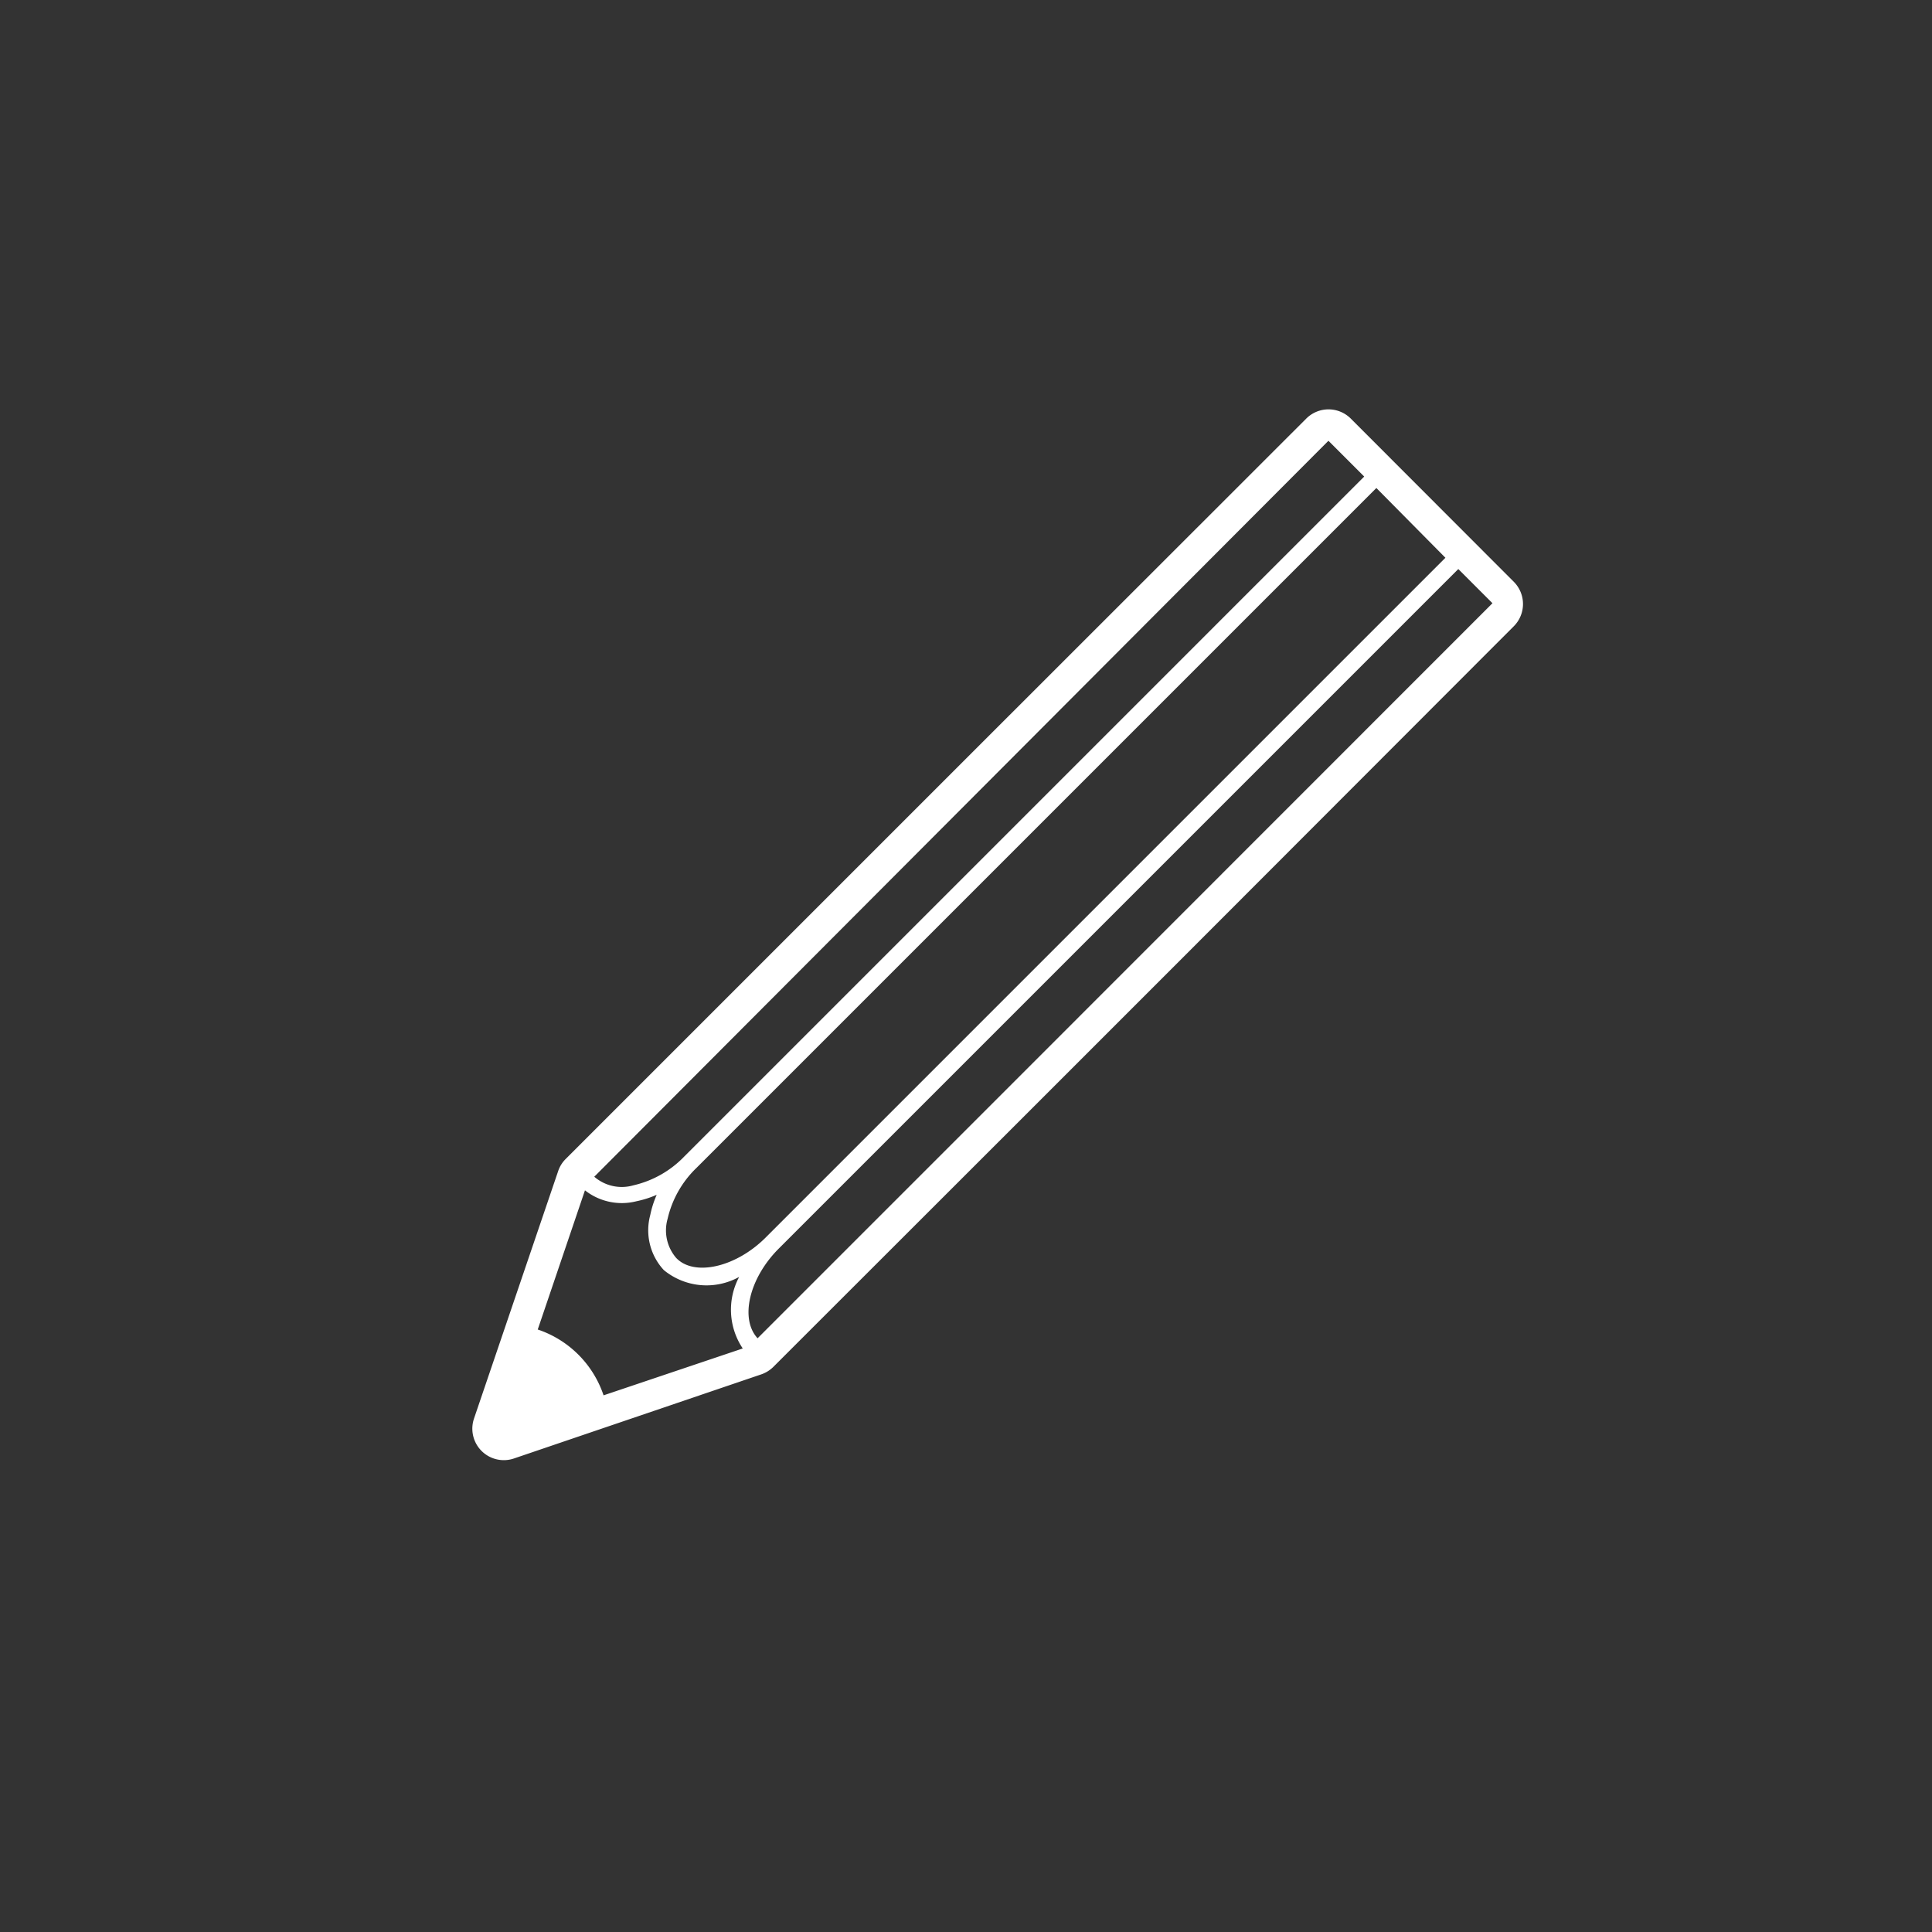 <svg id="ICON" xmlns="http://www.w3.org/2000/svg" viewBox="0 0 108 108"><rect x="0" y="0" width="108" height="108" fill="#333333" stroke="none"/><defs><style>.cls-1{fill:#fff;}</style></defs><title>Icon_RH_objects_pencil_RGB_White</title><path class="cls-1" d="M84.63 32.53l-9.12-9.13a1.76 1.76 0 0 0-2.49 0L54.83 41.58l-9.93 9.93-13.28 13.28a1.73 1.73 0 0 0-.42.68l-4.7 13.82a1.76 1.76 0 0 0 2.23 2.24l13.82-4.7a1.78 1.78 0 0 0 .68-.42l13.29-13.28 1.25-1.25 7.39-7.39 1.29-1.29L84.63 35a1.76 1.76 0 0 0 0-2.47zm-3.83-1.35l-38 38c-1.67 1.67-4 2.19-5 1.14a2.36 2.36 0 0 1-.48-2.19 5.74 5.74 0 0 1 1.62-2.85l38-38zm-6.54-6.54l2 2-38 38a5.73 5.73 0 0 1-2.85 1.62 2.35 2.35 0 0 1-2.19-.48zM33.74 78a5.84 5.84 0 0 0-3.68-3.68l2.64-7.78a3.33 3.33 0 0 0 2.88.61 5.63 5.63 0 0 0 1.13-.36 5.53 5.53 0 0 0-.36 1.13 3.27 3.27 0 0 0 .76 3.08 3.76 3.76 0 0 0 4.21.38 3.89 3.89 0 0 0 .2 4zm22.09-16.67L42.35 74.81c-1-1.08-.48-3.34 1.17-5l38-38 1.91 1.91z"/></svg>